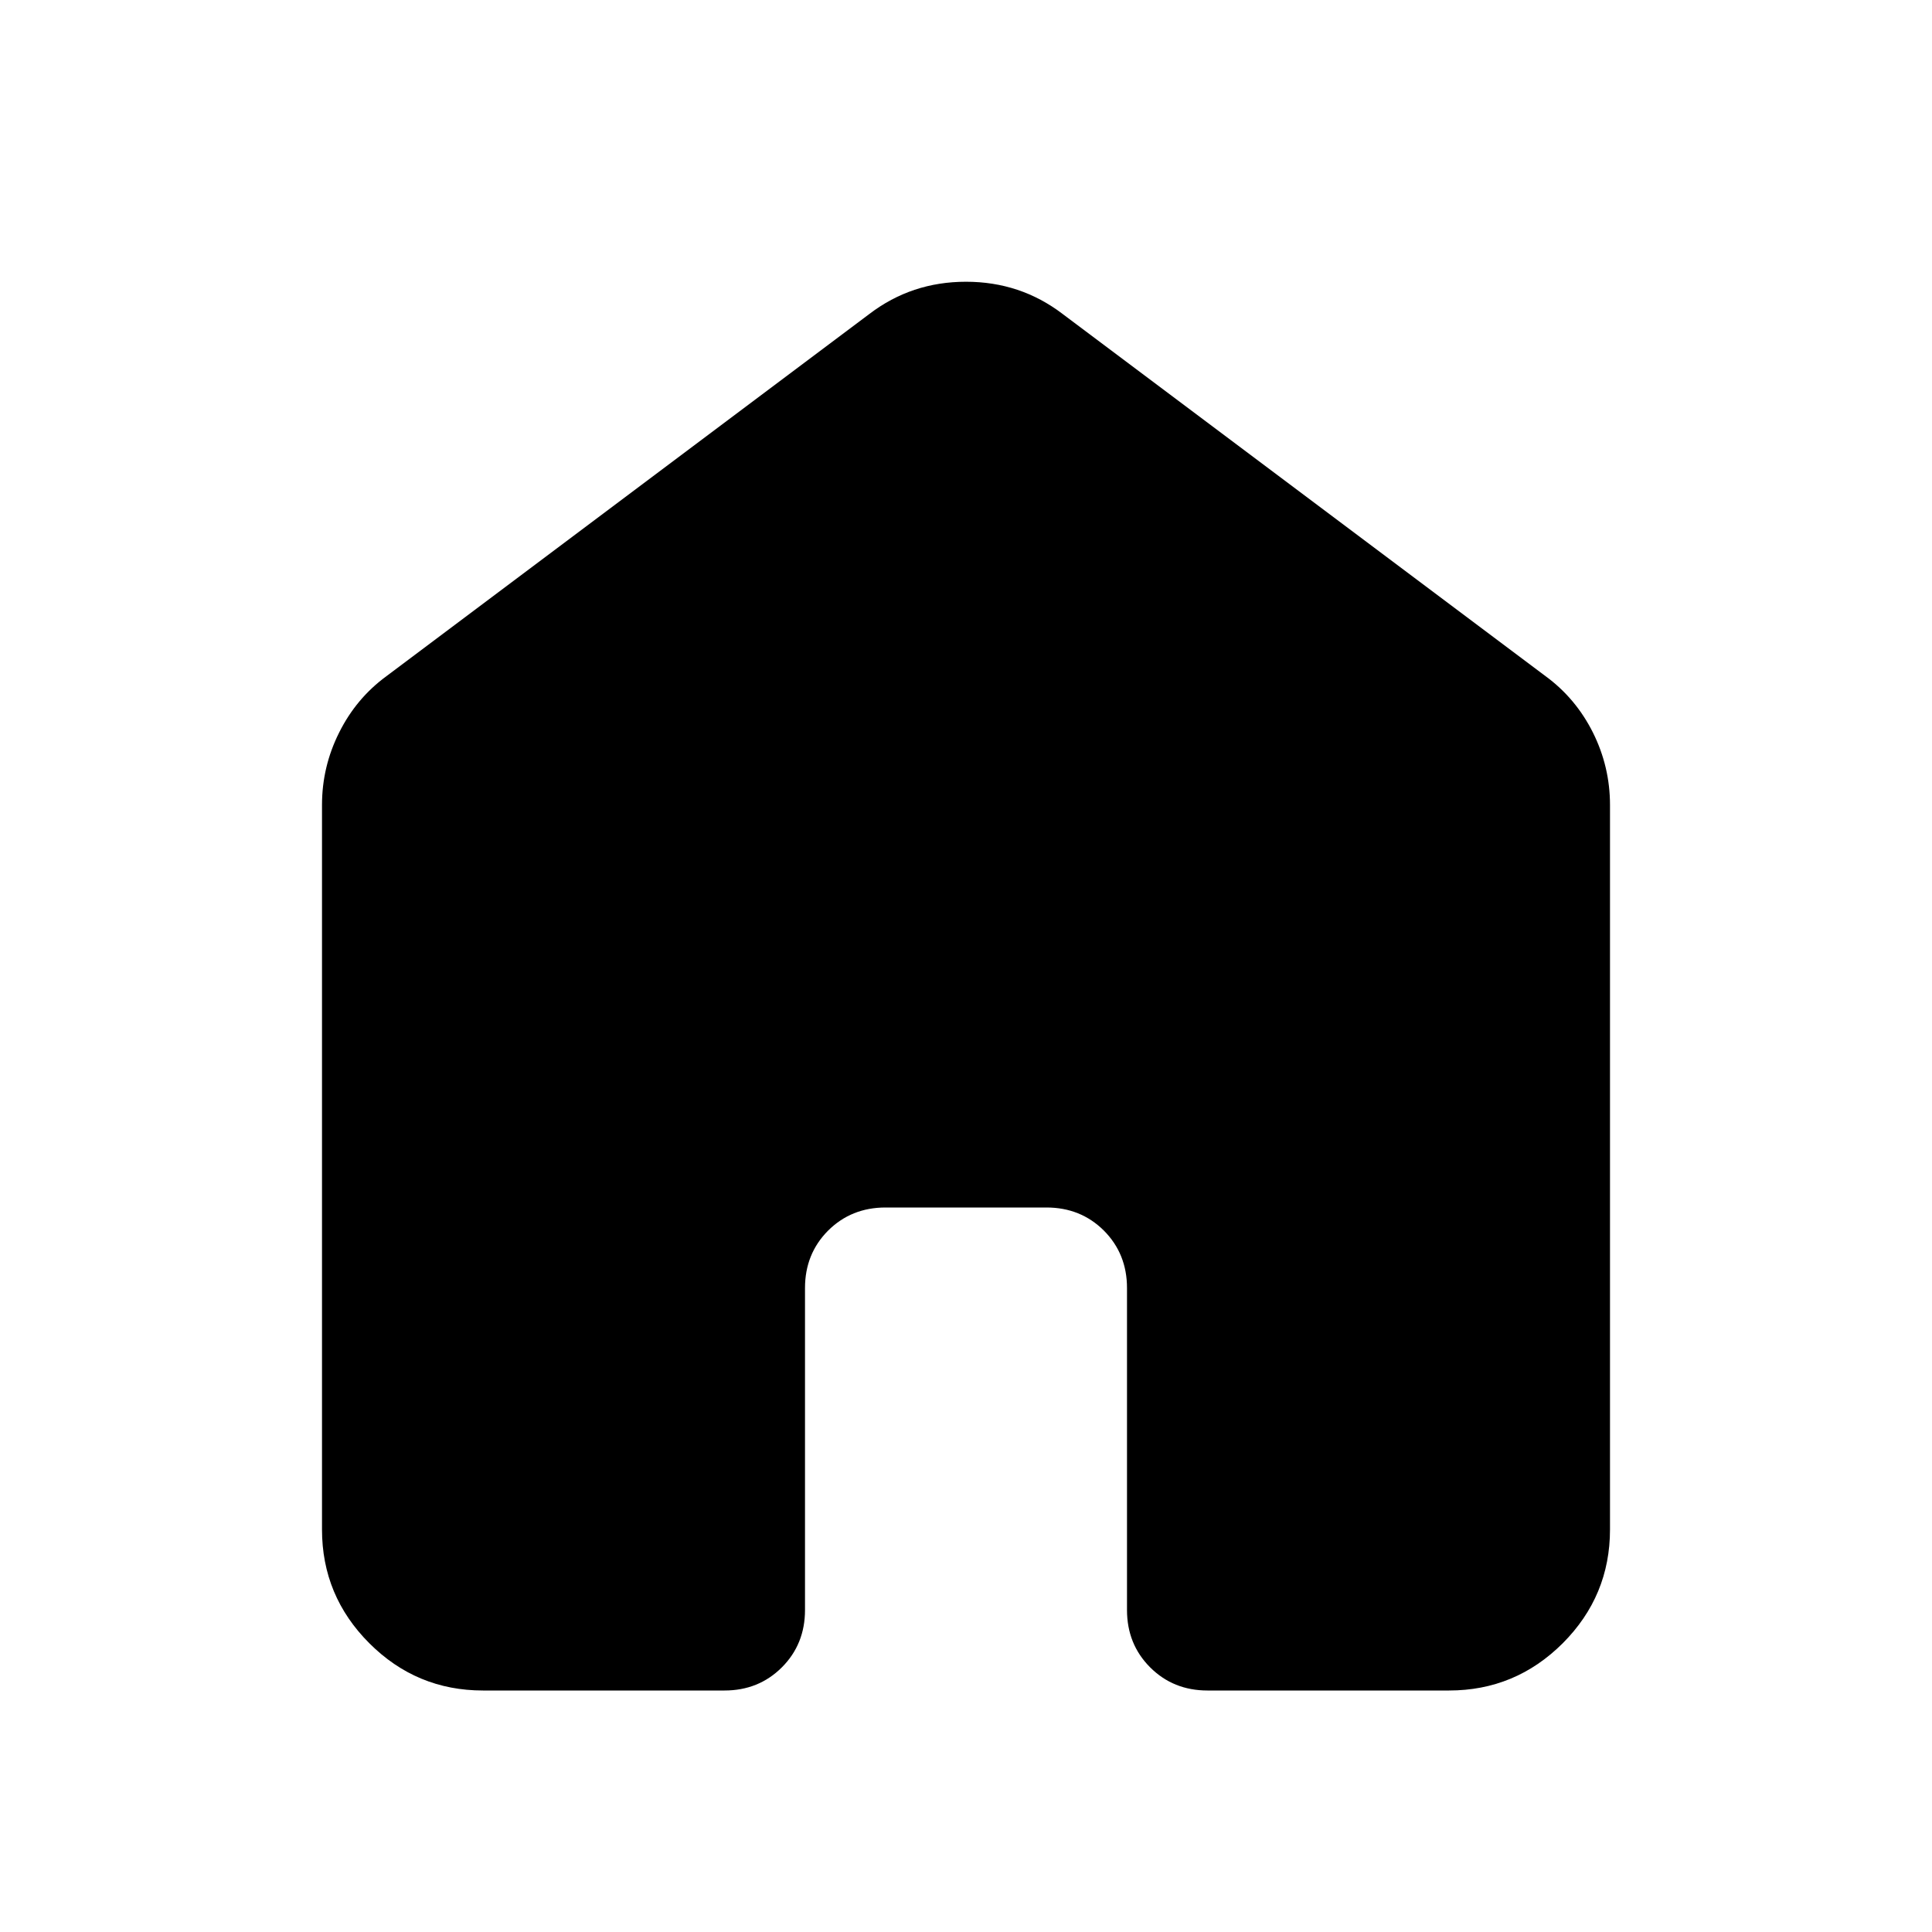 <svg width="24" height="24" viewBox="0 0 24 24" fill="none" xmlns="http://www.w3.org/2000/svg">
<path d="M4 19V10C4 9.683 4.071 9.383 4.213 9.1C4.354 8.817 4.55 8.583 4.8 8.4L10.8 3.9C11.15 3.633 11.55 3.5 12 3.5C12.45 3.5 12.85 3.633 13.2 3.9L19.2 8.4C19.45 8.583 19.646 8.817 19.788 9.1C19.929 9.383 20 9.683 20 10V19C20 19.55 19.804 20.021 19.413 20.413C19.021 20.804 18.55 21 18 21H15C14.717 21 14.479 20.904 14.287 20.712C14.096 20.521 14 20.283 14 20V16C14 15.717 13.904 15.479 13.713 15.287C13.521 15.096 13.283 15 13 15H11C10.717 15 10.479 15.096 10.287 15.287C10.096 15.479 10 15.717 10 16V20C10 20.283 9.904 20.521 9.713 20.712C9.521 20.904 9.283 21 9 21H6C5.45 21 4.979 20.804 4.588 20.413C4.196 20.021 4 19.55 4 19Z" fill="black"/>
</svg>
